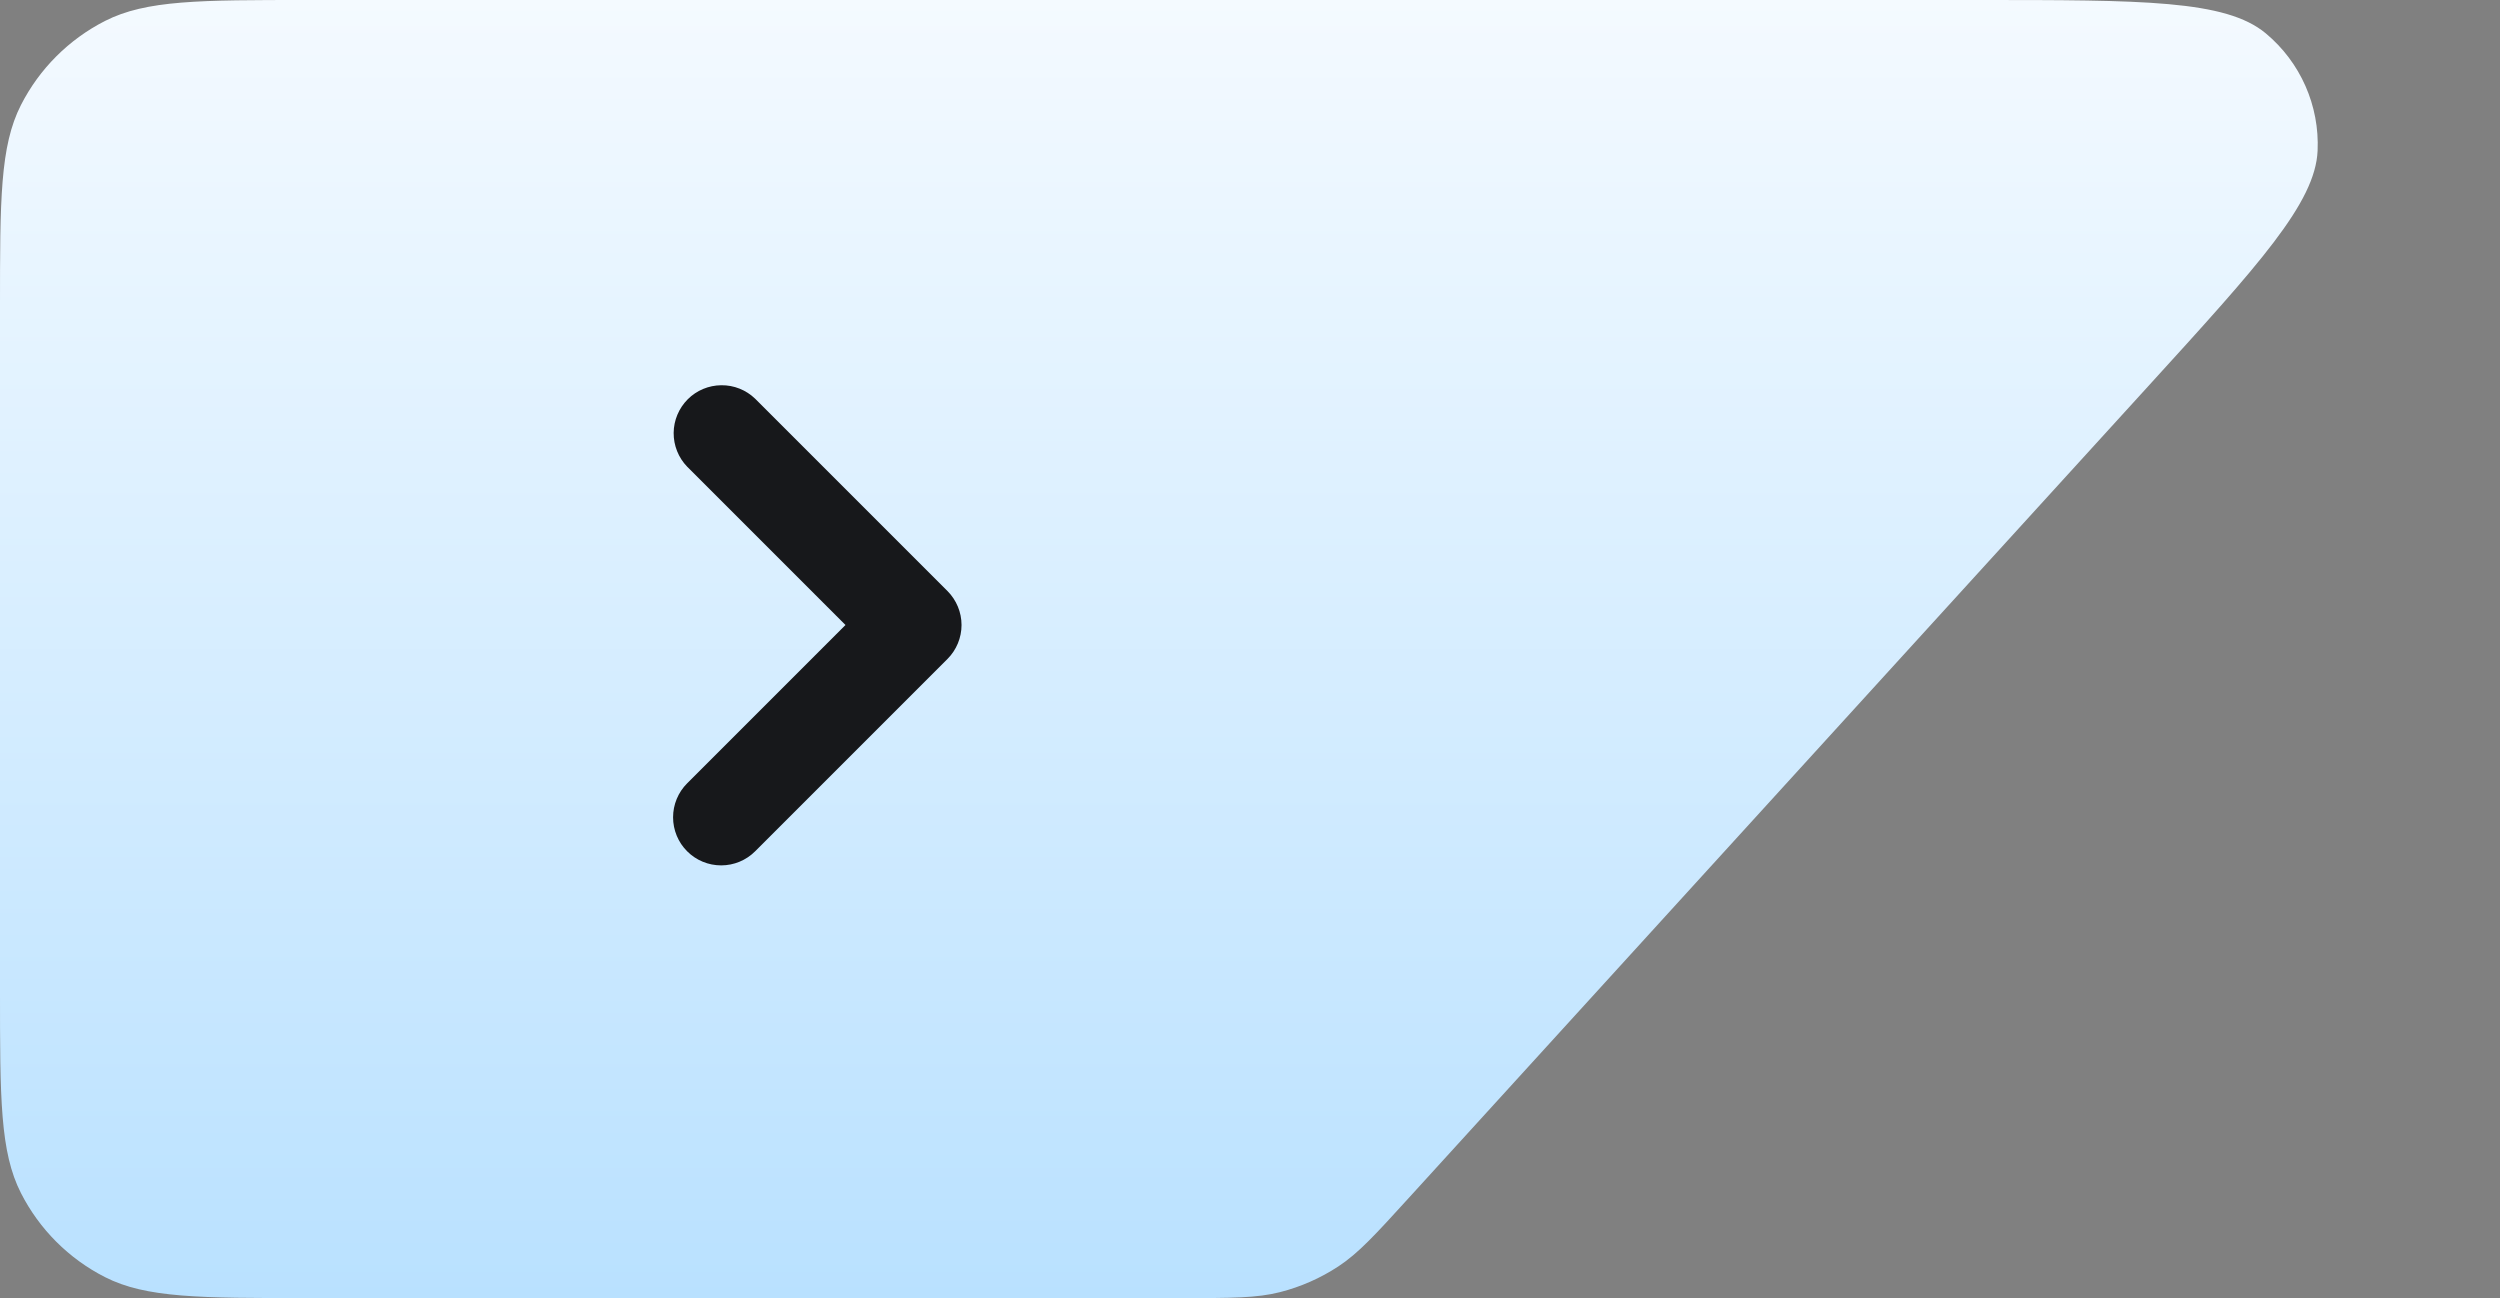 <svg viewBox="0 0 52 27" fill="none" xmlns="http://www.w3.org/2000/svg">
<rect x="0" y="0" width="52" height="27" fill="#808080" stroke="none"/>
<path d="M0 6.4C0 4.16 0 3.04 0.436 2.184C0.819 1.432 1.431 0.82 2.184 0.436C3.04 0 4.16 0 6.4 0H41.135C44.573 0 46.292 0 47.126 0.692C47.849 1.293 48.249 2.198 48.206 3.138C48.156 4.22 46.999 5.491 44.683 8.033L29.309 24.91C28.608 25.68 28.258 26.065 27.838 26.341C27.467 26.585 27.057 26.766 26.626 26.876C26.14 27 25.619 27 24.578 27H6.4C4.16 27 3.04 27 2.184 26.564C1.431 26.181 0.819 25.569 0.436 24.816C0 23.961 0 22.84 0 20.6V6.4Z" fill="url(#paint0_linear_701_7318)"/>
<path fill-rule="evenodd" clip-rule="evenodd" d="M14.293 17.707C14.105 17.52 14 17.265 14 17C14 16.735 14.105 16.481 14.293 16.293L17.586 13L14.293 9.707C14.111 9.519 14.01 9.266 14.012 9.004C14.014 8.742 14.12 8.491 14.305 8.305C14.49 8.12 14.741 8.015 15.003 8.013C15.266 8.01 15.518 8.111 15.707 8.293L19.707 12.293C19.894 12.481 20 12.735 20 13C20 13.265 19.894 13.52 19.707 13.707L15.707 17.707C15.519 17.895 15.265 18 15 18C14.735 18 14.48 17.895 14.293 17.707Z" fill="#17181B"/>
<defs>
<linearGradient id="paint0_linear_701_7318" x1="26" y1="0" x2="26" y2="27" gradientUnits="userSpaceOnUse">
<stop stop-color="#F4FAFF"/>
<stop offset="1" stop-color="#B9E1FF"/>
</linearGradient>
</defs>
</svg>
